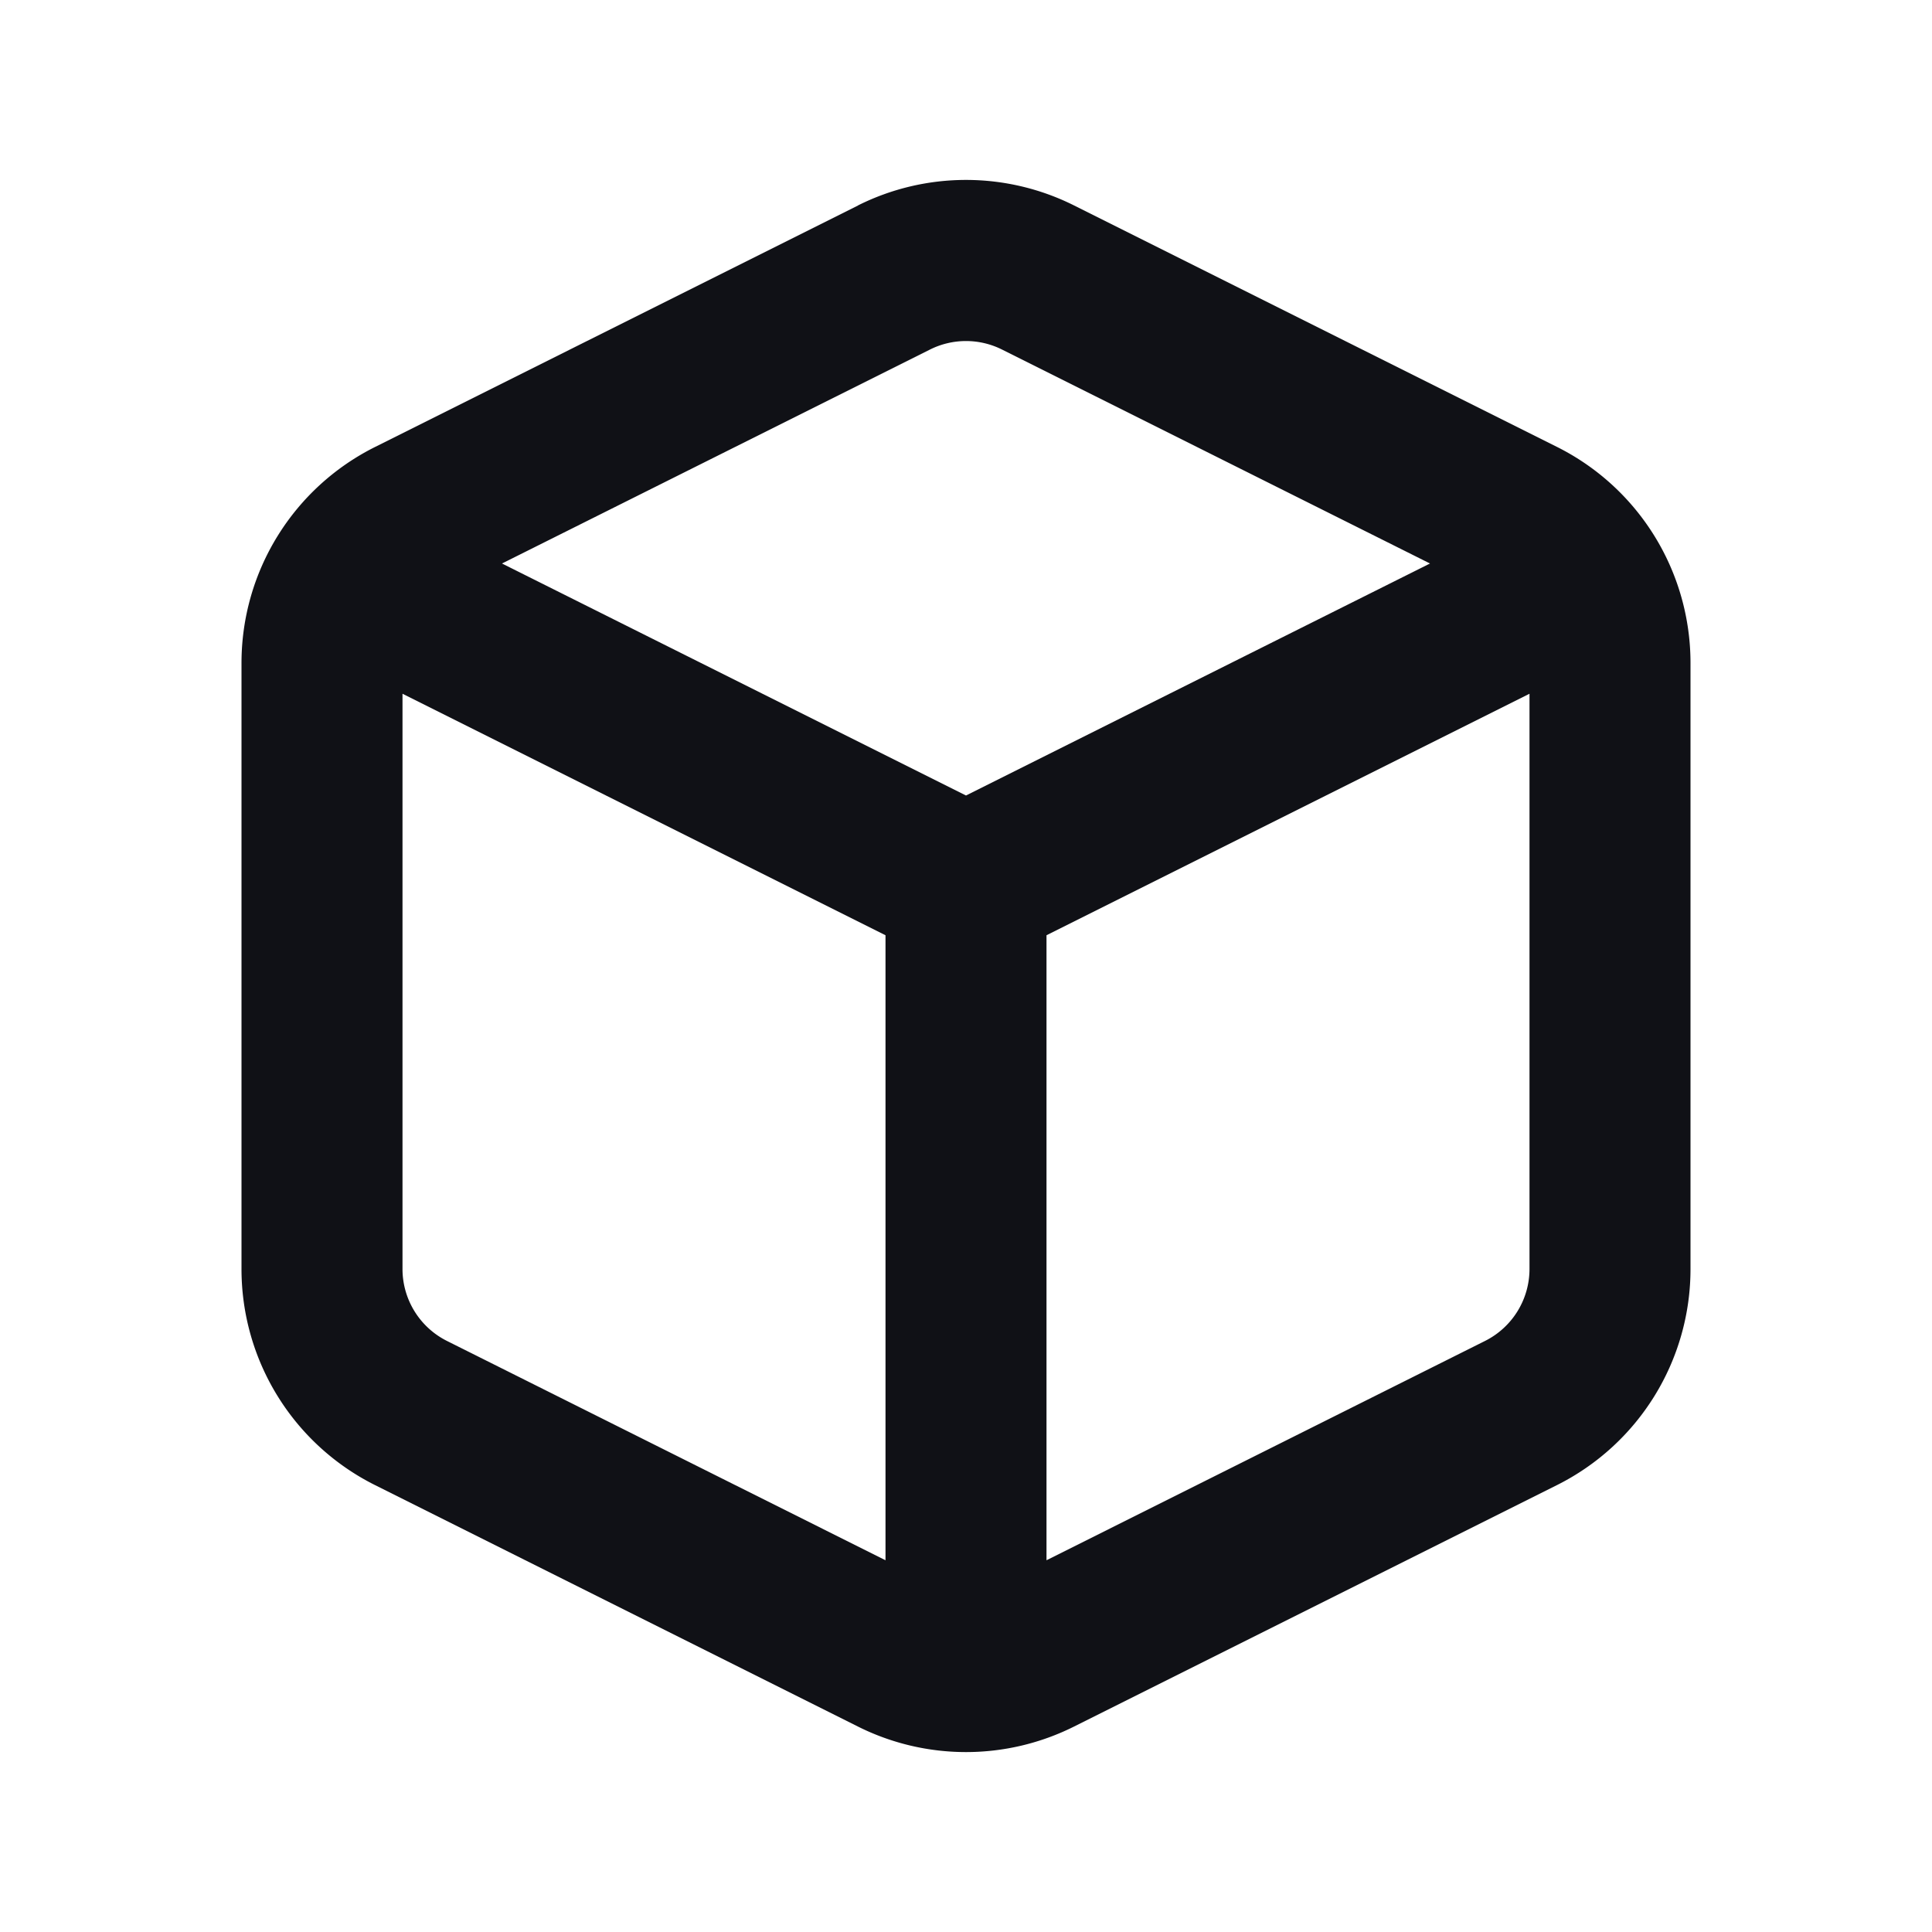 <svg xmlns="http://www.w3.org/2000/svg" width="24" height="24" fill="none" viewBox="0 0 24 24"><path fill="#101116" fill-rule="evenodd" d="M12.447 4.342a1 1 0 0 0-.894 0L6.236 7 12 9.882 17.764 7l-5.317-2.658ZM19 8.618l-6 3v7.764l5.447-2.724a1 1 0 0 0 .553-.894V8.618Zm-8 10.764v-7.764l-6-3v7.146a1 1 0 0 0 .553.894L11 19.382Zm-.342-16.83a3 3 0 0 1 2.684 0l6 3A3 3 0 0 1 21 8.237v7.528a3 3 0 0 1-1.658 2.683l-6 3a3 3 0 0 1-2.684 0l-6-3A3 3 0 0 1 3 15.764V8.236a3 3 0 0 1 1.658-2.683l6-3Z" clip-rule="evenodd"/></svg>